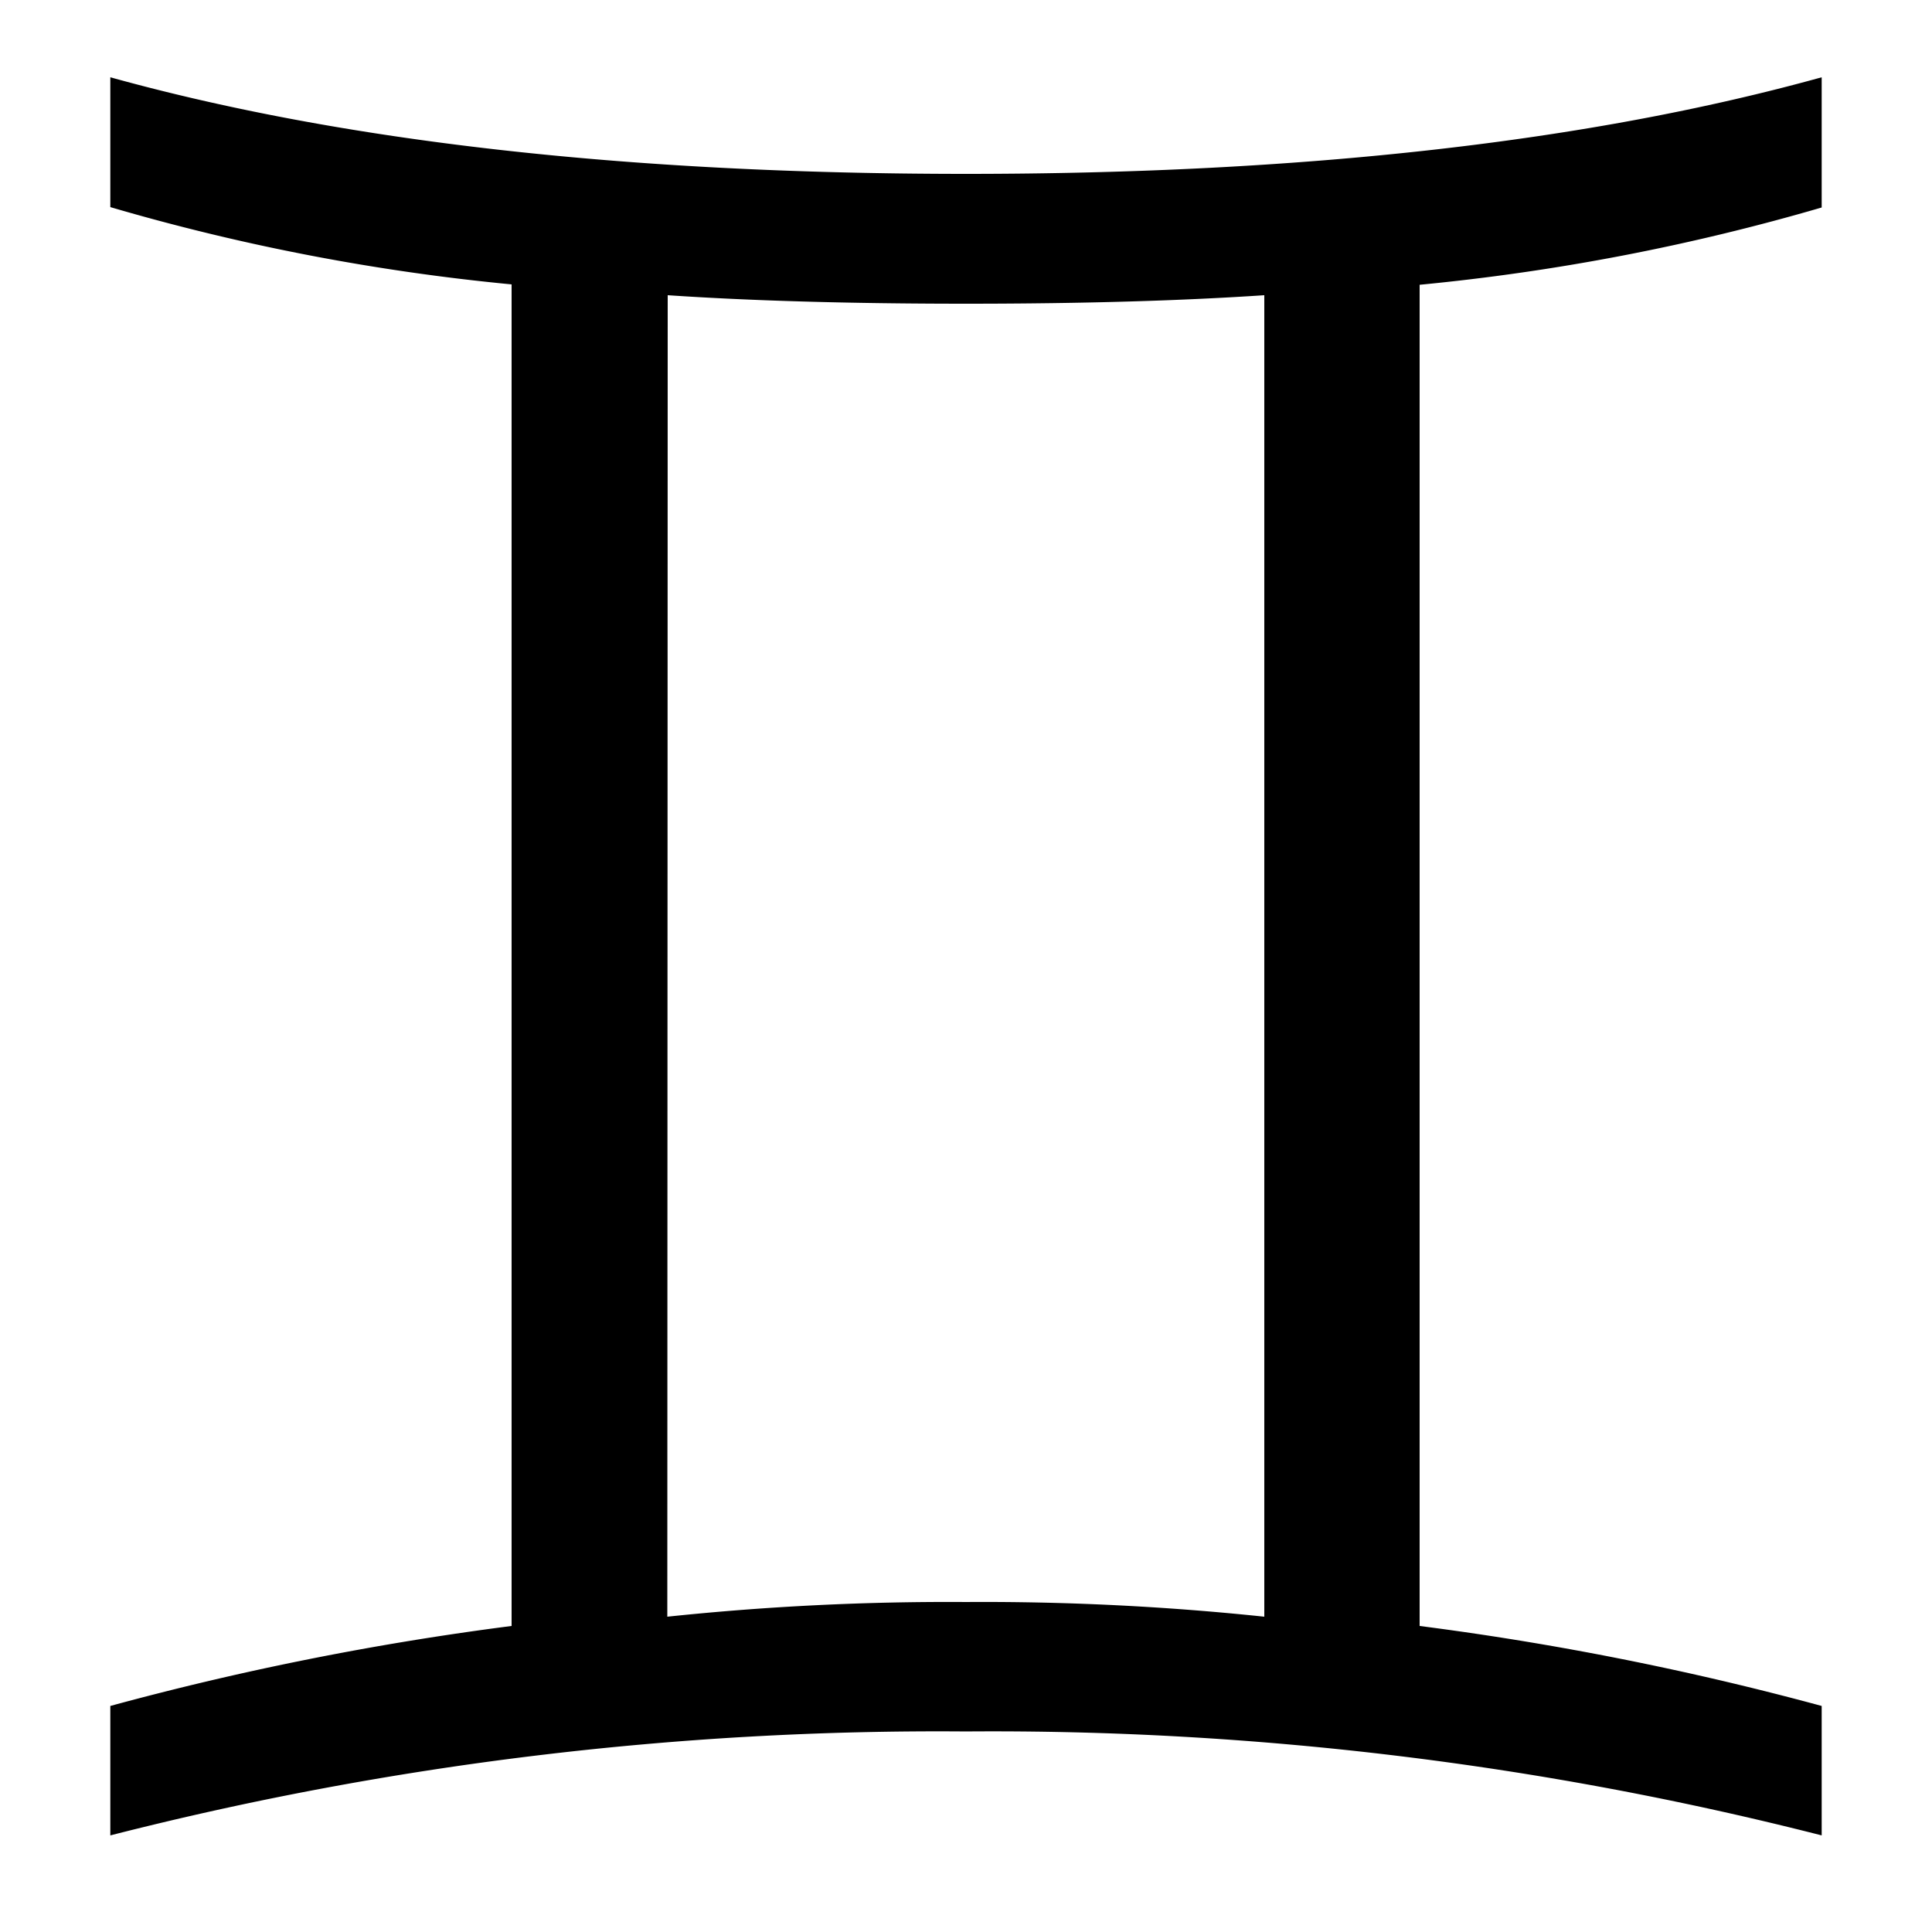 <svg id="Capa_1" data-name="Capa 1" xmlns="http://www.w3.org/2000/svg" viewBox="0 0 100 100"><title>Glifo</title><g id="Layer_1" data-name="Layer 1"><path id="path624" d="M5.71,95V88.3a153.42,153.42,0,0,1,20.77-4.14V14.72a111.66,111.66,0,0,1-20.77-4V4Q23.75,9,50,9T94.29,4v6.74a112.69,112.69,0,0,1-20.81,4V84.16A155.14,155.14,0,0,1,94.29,88.3V95A173.51,173.51,0,0,0,50,89.62,173,173,0,0,0,5.71,95ZM34.54,83.68A138.89,138.89,0,0,1,50,82.92a138.89,138.89,0,0,1,15.44.76V15.28c-4.17.28-9.3.44-15.44.44s-11.31-.16-15.44-.44Z"/></g></svg>